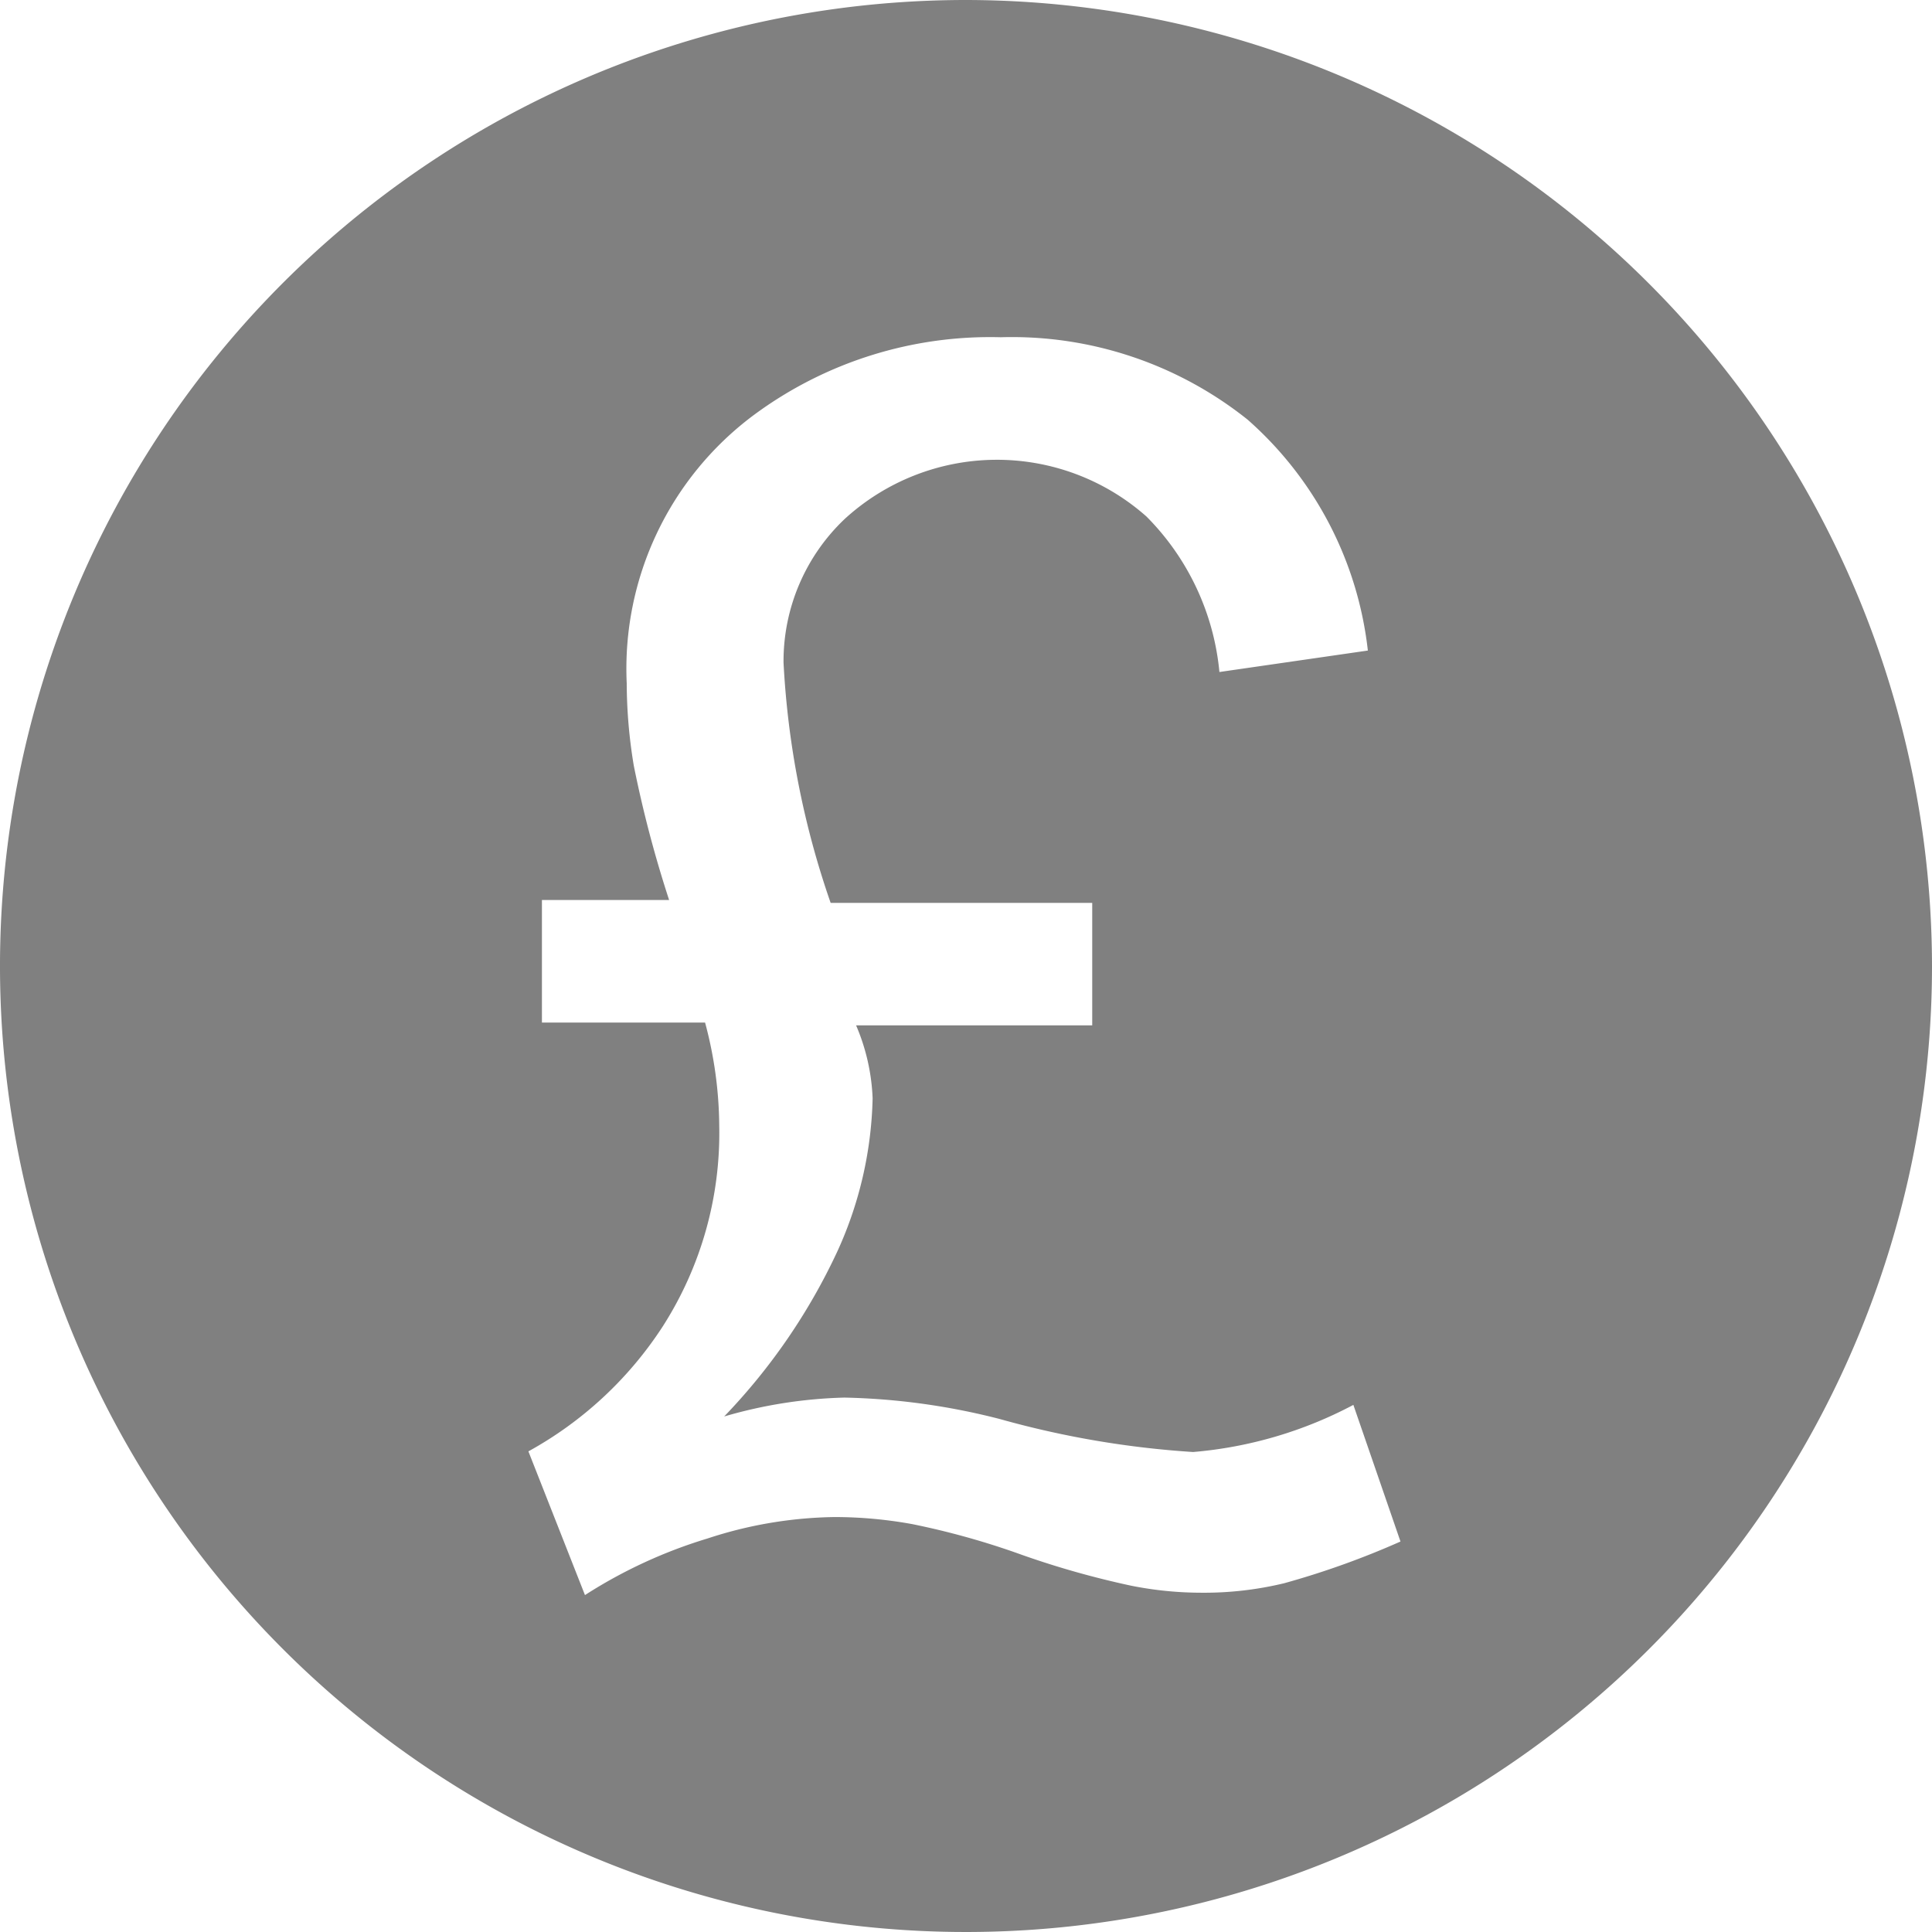 <svg xmlns="http://www.w3.org/2000/svg" width="18" height="18" viewBox="0 0 18 18">
  <g id="acq-icon-holding-cost" transform="translate(-2.171 -2.171)">
    <path id="Path_393" data-name="Path 393" d="M18,9a9,9,0,1,0,9,9A9.012,9.012,0,0,0,18,9Zm2.963,14.751a3.176,3.176,0,0,1-.768.088,3.35,3.35,0,0,1-.659-.066,8.265,8.265,0,0,1-1.01-.285A7.248,7.248,0,0,0,17.5,23.2a4.042,4.042,0,0,0-.724-.066,3.94,3.94,0,0,0-1.185.2,4.54,4.54,0,0,0-1.141.527l-.527-1.339a3.508,3.508,0,0,0,1.251-1.163,3.338,3.338,0,0,0,.527-1.866,3.782,3.782,0,0,0-.132-.966H14.049V17.385h1.185a10.943,10.943,0,0,1-.329-1.251,4.739,4.739,0,0,1-.066-.768,2.946,2.946,0,0,1,1.185-2.5,3.7,3.7,0,0,1,2.3-.724,3.518,3.518,0,0,1,2.3.768,3.365,3.365,0,0,1,1.12,2.151l-1.383.2a2.369,2.369,0,0,0-.68-1.449,2.1,2.1,0,0,0-2.81.022,1.826,1.826,0,0,0-.571,1.339,8.068,8.068,0,0,0,.439,2.239h2.437v1.141h-2.2a1.909,1.909,0,0,1,.154.68,3.616,3.616,0,0,1-.329,1.427,5.662,5.662,0,0,1-1.054,1.537,4.364,4.364,0,0,1,1.12-.176,6.308,6.308,0,0,1,1.449.2,8.7,8.7,0,0,0,1.8.307,3.876,3.876,0,0,0,1.493-.439l.439,1.273A7.793,7.793,0,0,1,20.963,23.751Z" transform="translate(-6.829 -6.829)" fill="gray"/>
  </g>
</svg>
